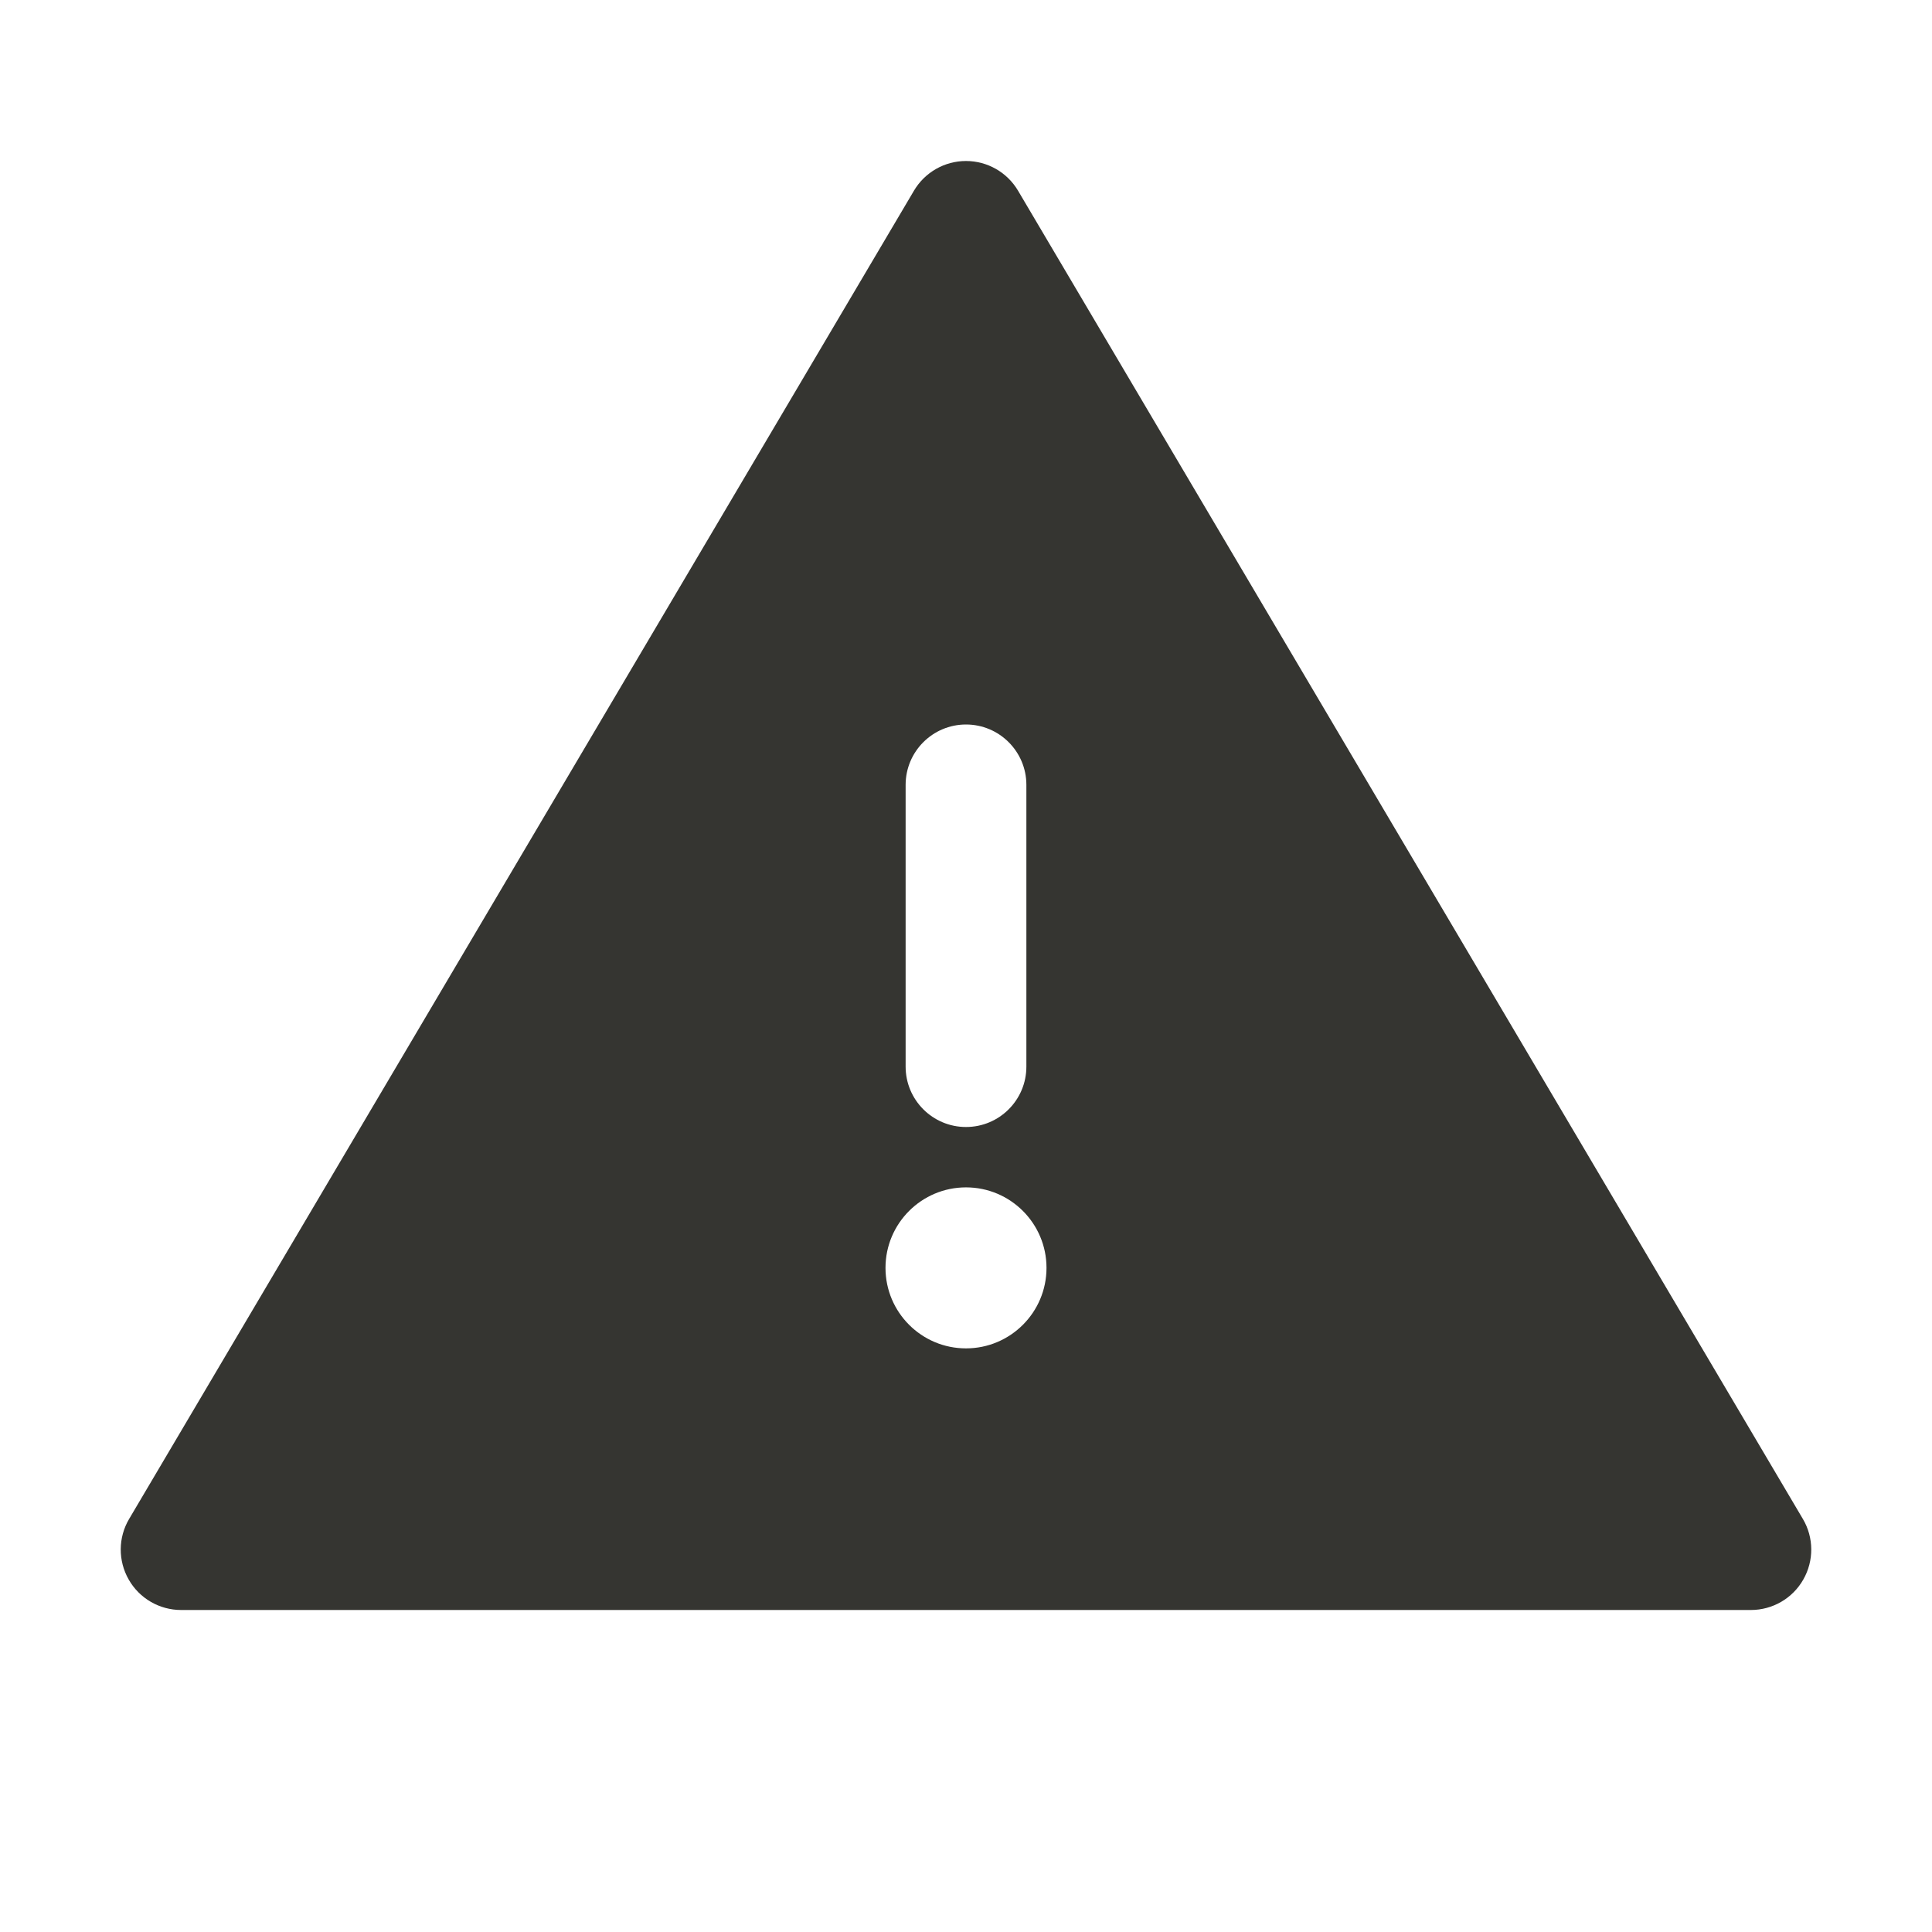 <svg width="24" height="24" viewBox="0 0 24 24" fill="none" xmlns="http://www.w3.org/2000/svg">
<path fill-rule="evenodd" clip-rule="evenodd" d="M12 2C12.265 2 12.511 2.14 12.646 2.368L22.396 18.869C22.533 19.1 22.535 19.388 22.401 19.622C22.268 19.856 22.019 20 21.75 20H2.25C1.981 20 1.732 19.856 1.599 19.622C1.465 19.388 1.467 19.1 1.604 18.869L11.354 2.368C11.489 2.14 11.735 2 12 2ZM12 9C12.414 9 12.75 9.336 12.75 9.75V13.25C12.75 13.664 12.414 14 12 14C11.586 14 11.25 13.664 11.25 13.25V9.75C11.25 9.336 11.586 9 12 9ZM13 15.75C13 16.302 12.552 16.75 12 16.75C11.448 16.75 11 16.302 11 15.75C11 15.198 11.448 14.75 12 14.75C12.552 14.75 13 15.198 13 15.75Z" fill="#353531"/>
</svg>
